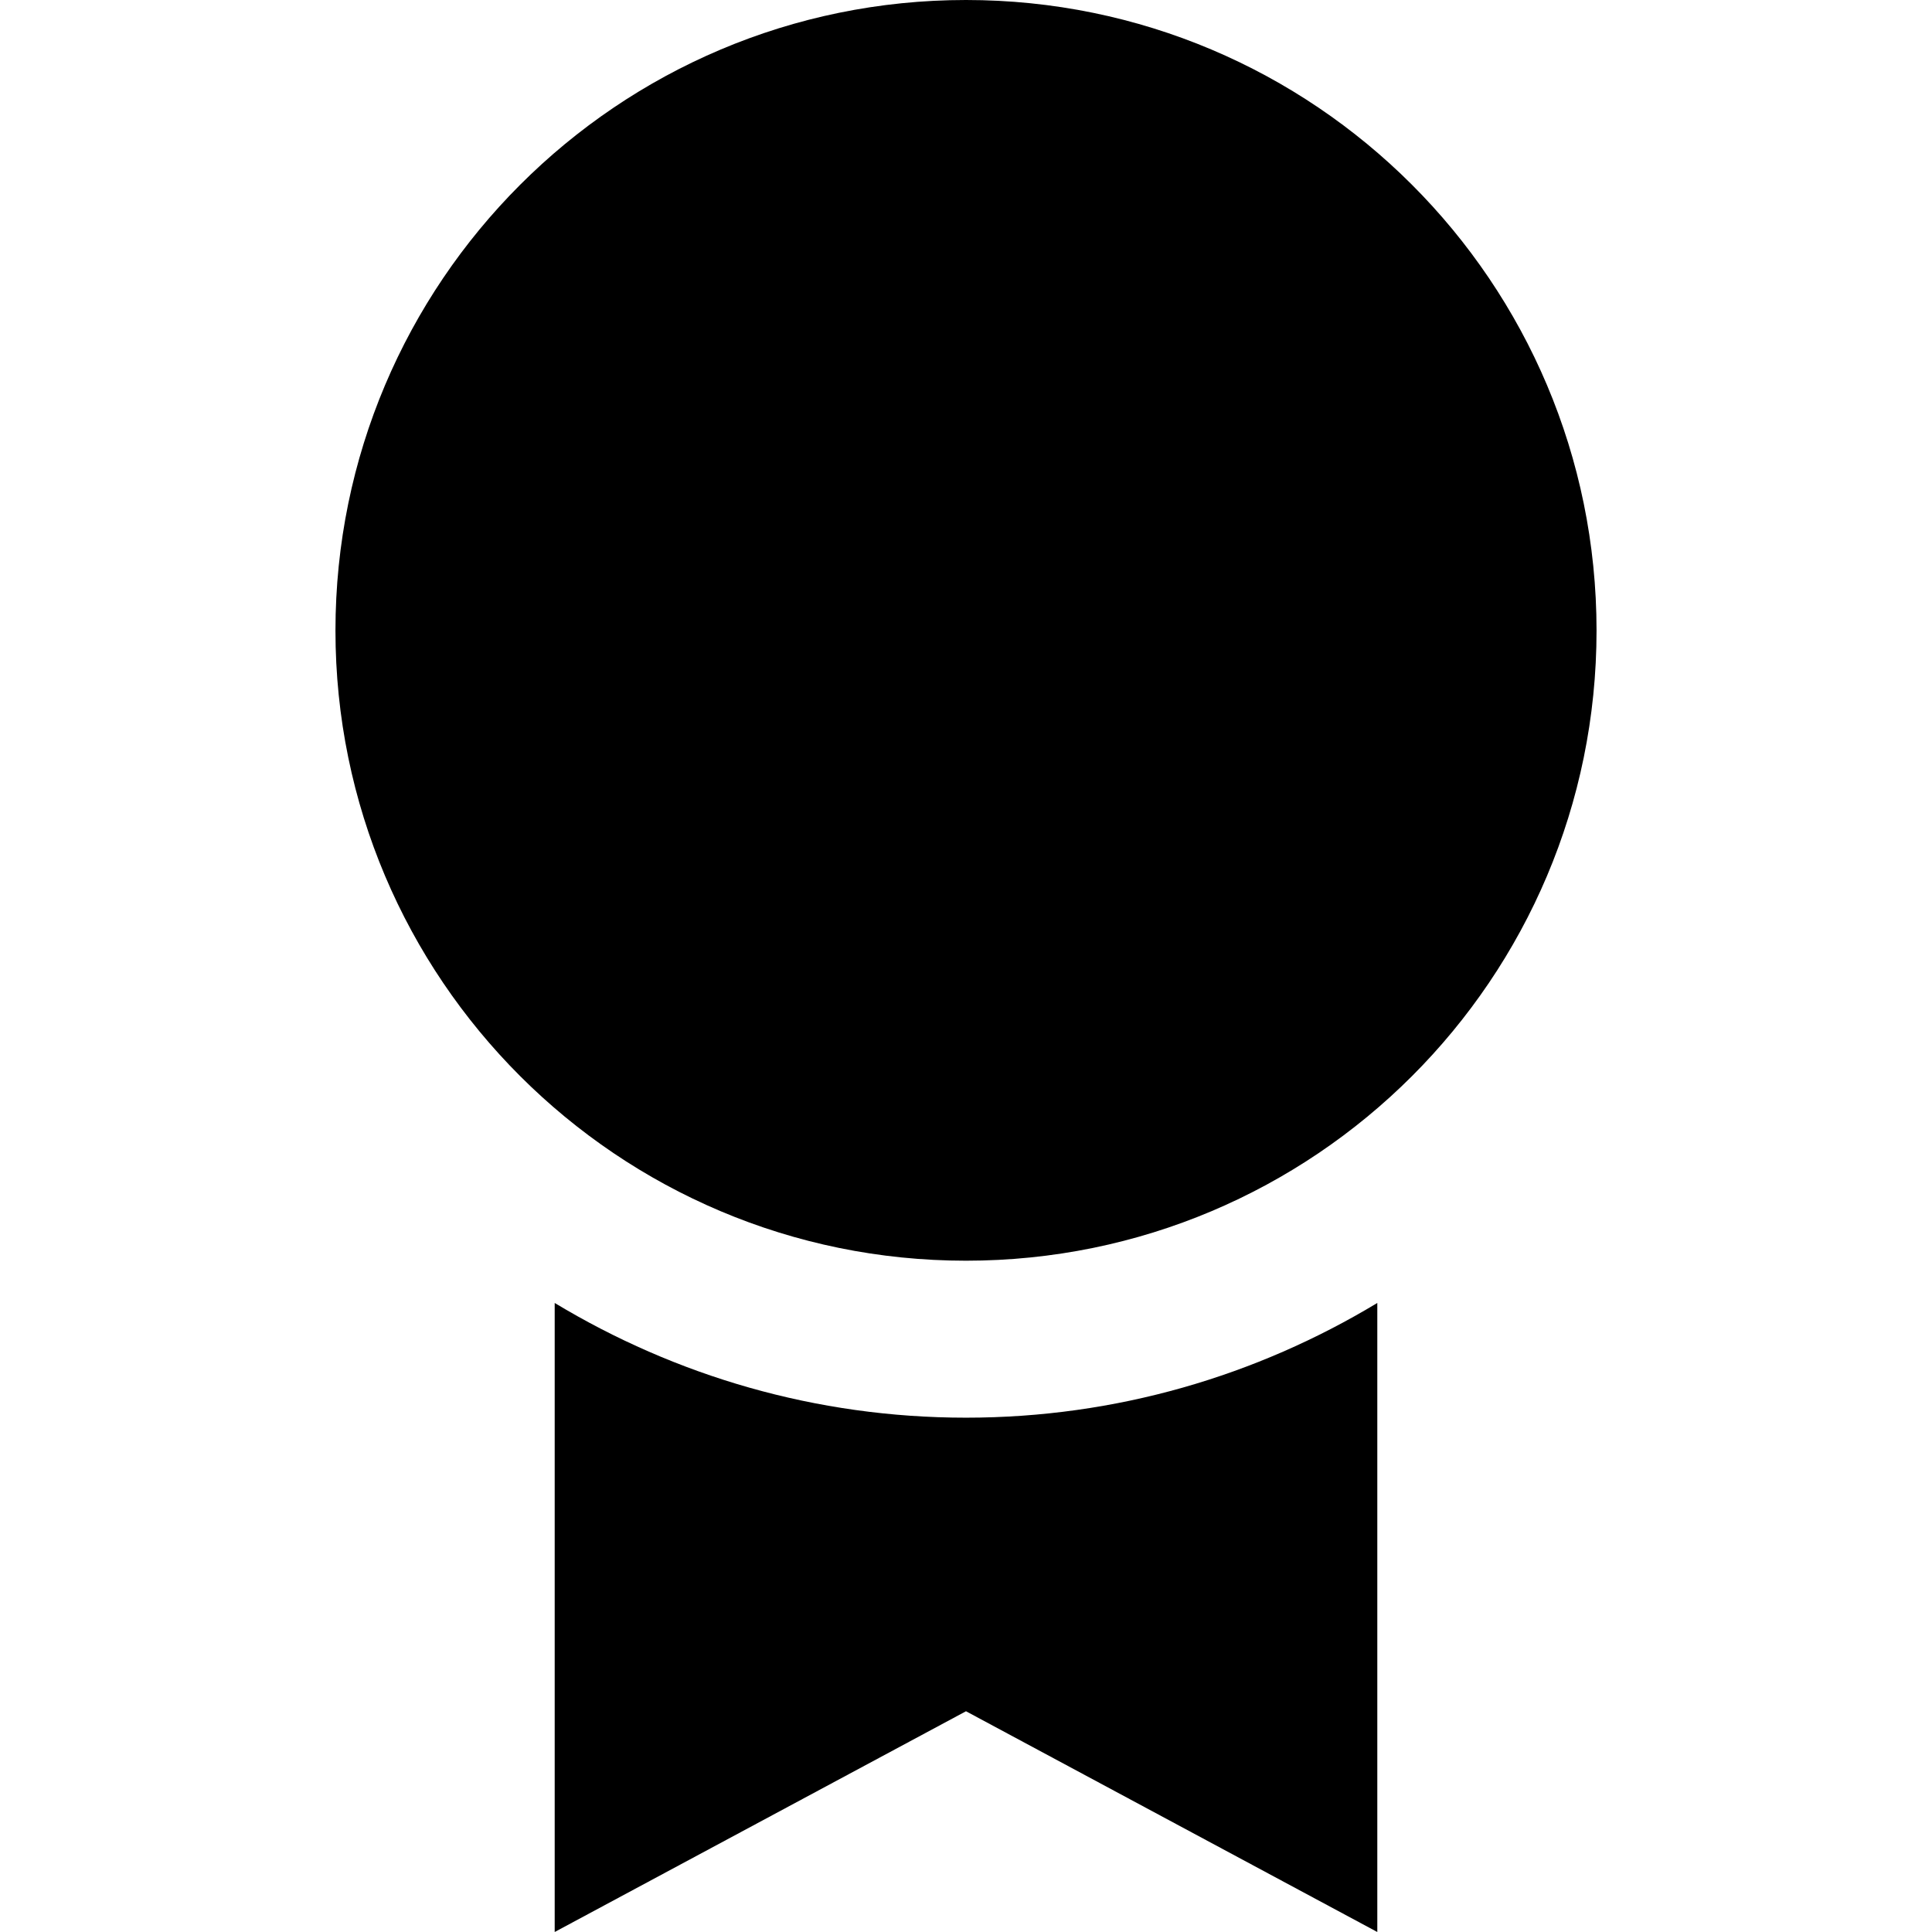 <?xml version="1.0" encoding="utf-8"?>
<!-- Generator: Adobe Illustrator 18.0.0, SVG Export Plug-In . SVG Version: 6.00 Build 0)  -->
<!DOCTYPE svg PUBLIC "-//W3C//DTD SVG 1.1//EN" "http://www.w3.org/Graphics/SVG/1.1/DTD/svg11.dtd">
<svg version="1.1" id="Layer_1" xmlns="http://www.w3.org/2000/svg" xmlns:xlink="http://www.w3.org/1999/xlink" x="0px" y="0px"
	 viewBox="0 0 512 512" enable-background="new 0 0 512 512" xml:space="preserve">
<path d="M256,0c92.3,0,167.1,74.8,167.1,167.1S348.3,334.1,256,334.1S88.9,259.3,88.9,167.1S163.7,0,256,0z M256,375.7
	c-39.8,0-77-11.1-109-30.4V512l109-58.5L365,512V345.3C333,364.6,295.8,375.7,256,375.7z"/>
</svg>
